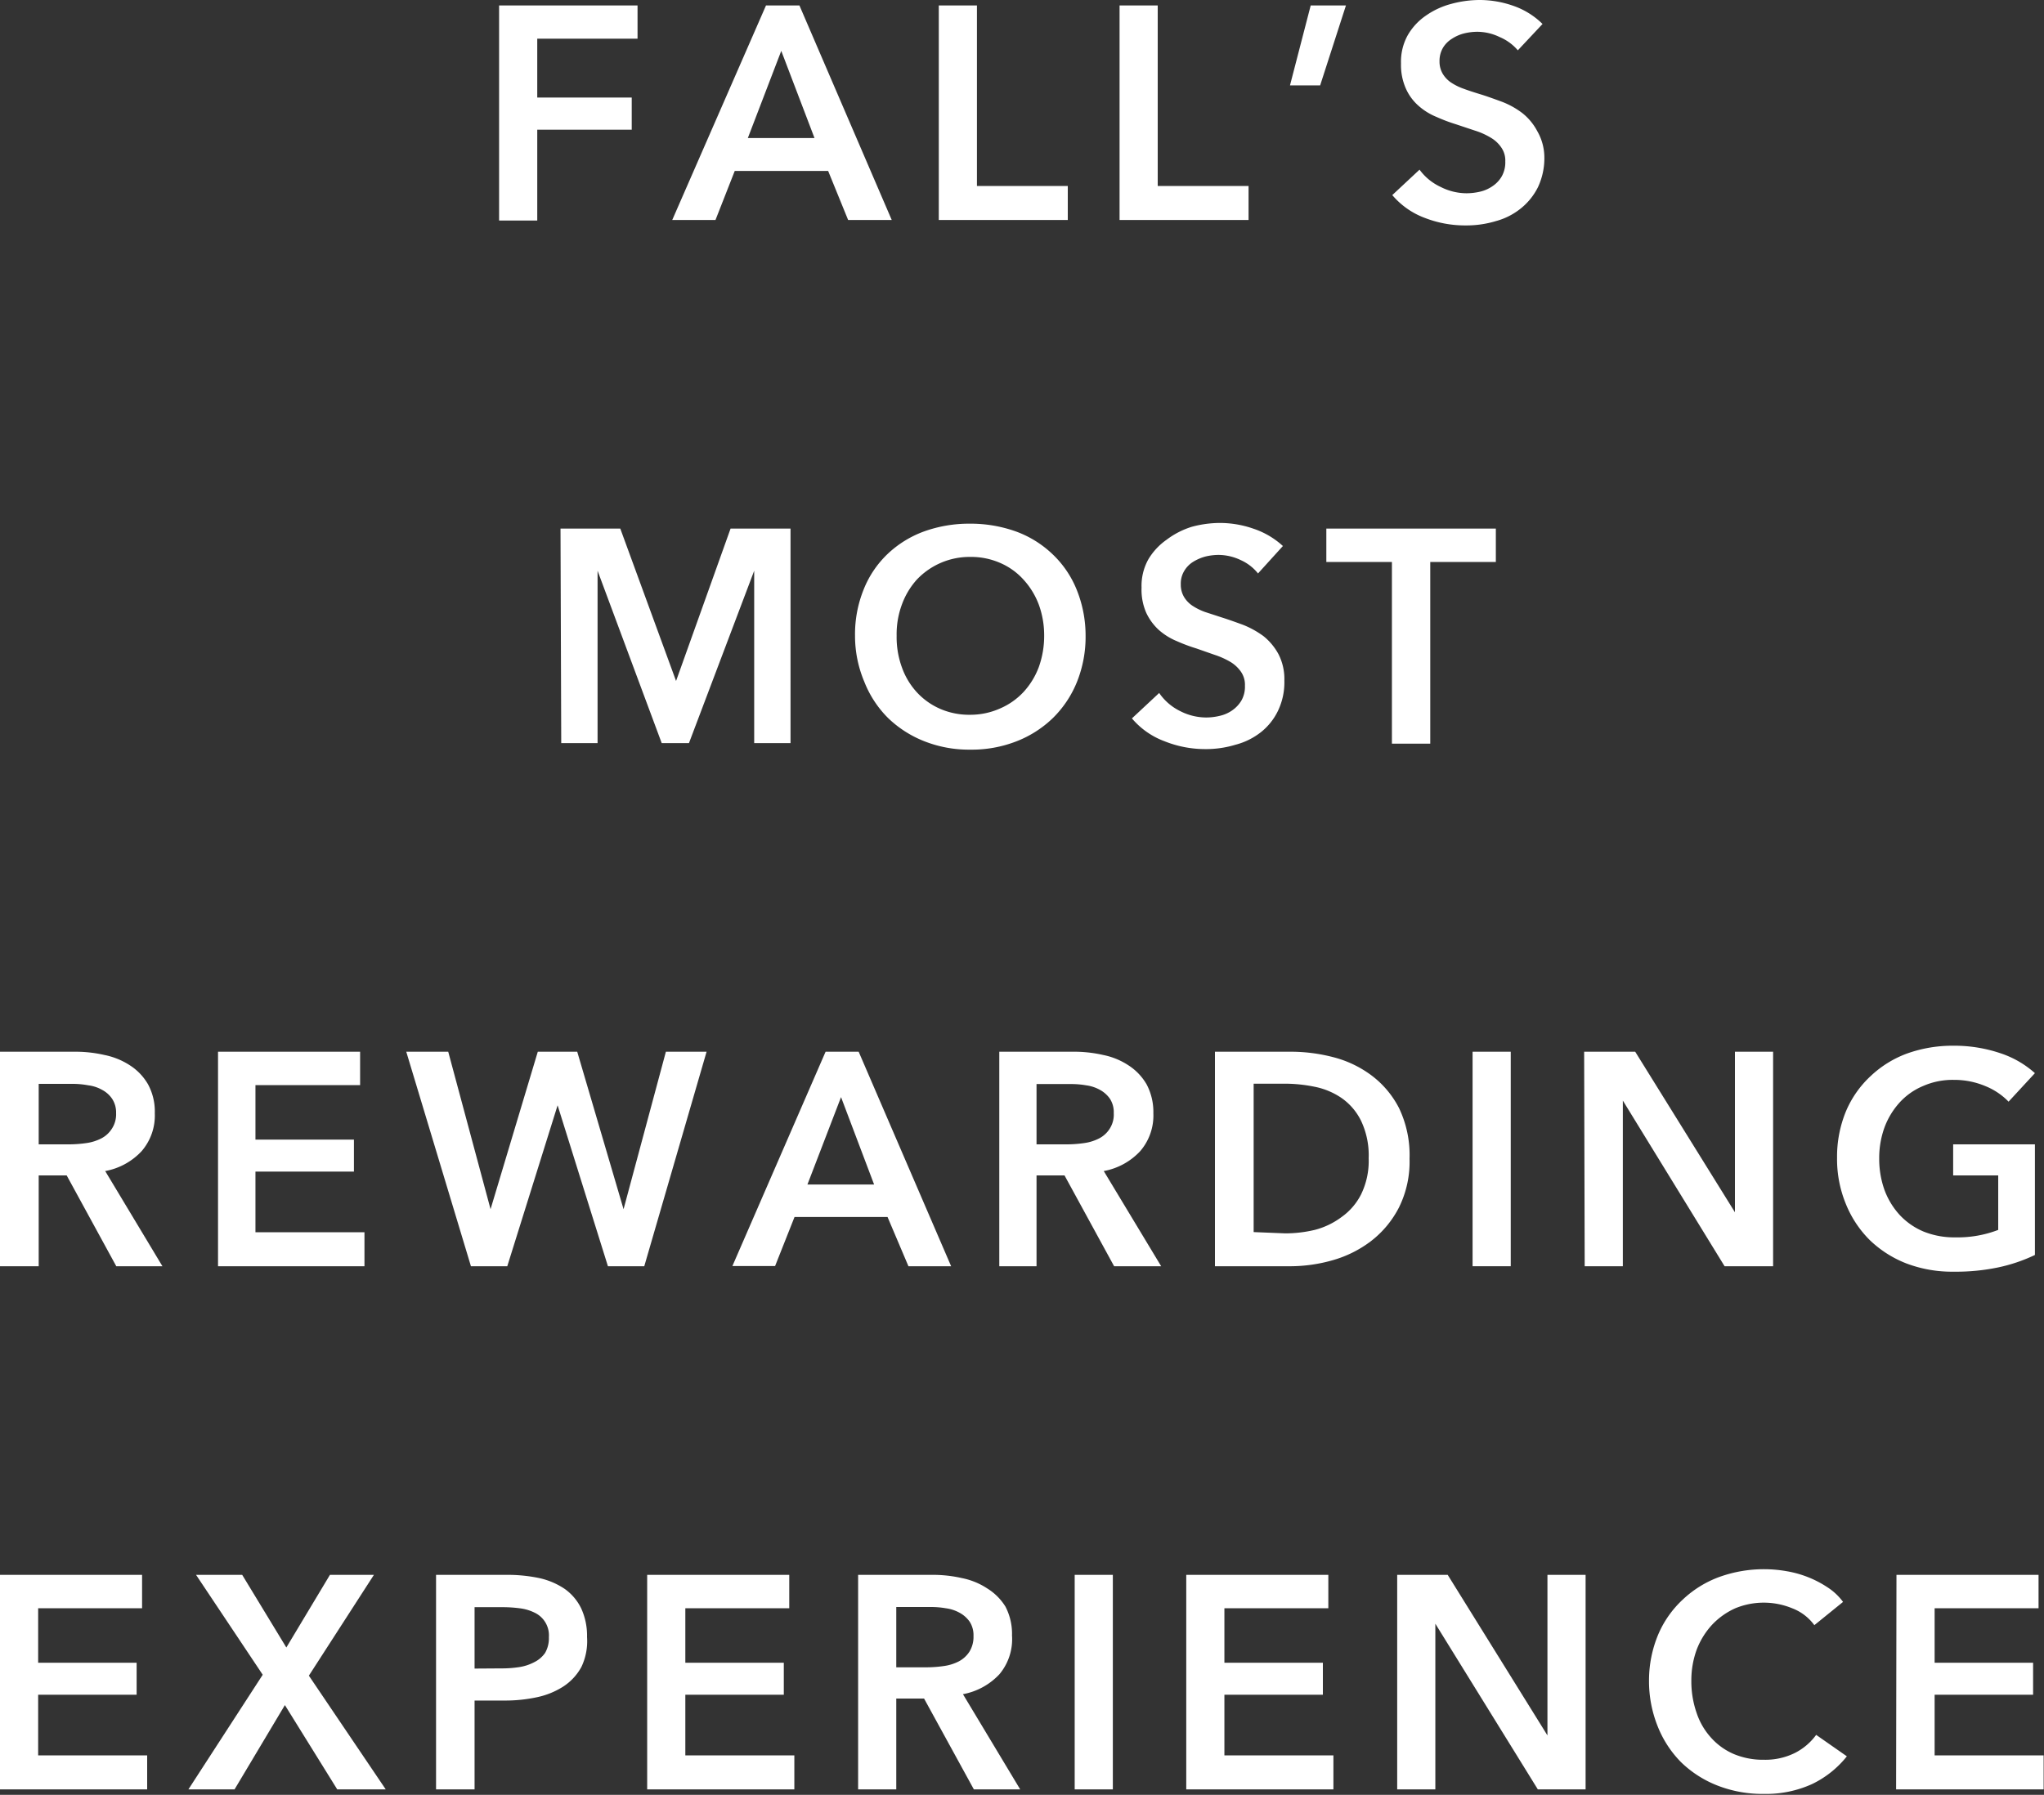 <svg xmlns="http://www.w3.org/2000/svg" viewBox="0 0 112.5 98.81"><rect x="0" y="0" width="112.5" height="98.81" fill="#333333" stroke="none"/><defs><style>.cls-1{fill:#fff;}</style></defs><title>Asset 1</title><g id="Layer_2" data-name="Layer 2"><g id="Layer_3" data-name="Layer 3"><path class="cls-1" d="M27.47.3h7.62V2.13H29.57V5.37h5.2V7.14h-5.2v5h-2.1Z"/><path class="cls-1" d="M42.16.3H44l5.08,11.81h-2.4l-1.1-2.7H40.44l-1.06,2.7H37Zm2.67,7.3L43,2.8,41.16,7.6Z"/><path class="cls-1" d="M51.67.3h2.1v9.94h5v1.87H51.67Z"/><path class="cls-1" d="M61.62.3h2.1v9.94h5v1.87H61.62Z"/><path class="cls-1" d="M72.14.3h1.94L72.66,4.7H71Z"/><path class="cls-1" d="M83.54,2.77a2.67,2.67,0,0,0-1-.73,2.83,2.83,0,0,0-1.22-.29,3.12,3.12,0,0,0-.74.09,2.18,2.18,0,0,0-.66.29,1.49,1.49,0,0,0-.5.5,1.43,1.43,0,0,0-.19.74,1.32,1.32,0,0,0,.17.68,1.53,1.53,0,0,0,.46.49,3.13,3.13,0,0,0,.71.35c.27.1.58.2.91.3s.77.26,1.18.41a4.52,4.52,0,0,1,1.12.62,3.12,3.12,0,0,1,.83,1A2.91,2.91,0,0,1,85,8.64a3.76,3.76,0,0,1-.35,1.66,3.5,3.5,0,0,1-.94,1.17,3.71,3.71,0,0,1-1.37.7,5.58,5.58,0,0,1-1.65.24A6.11,6.11,0,0,1,78.43,12a4.32,4.32,0,0,1-1.8-1.26l1.5-1.4a3,3,0,0,0,1.16.95,3.17,3.17,0,0,0,1.43.35,3.33,3.33,0,0,0,.75-.09,2,2,0,0,0,.69-.31,1.62,1.62,0,0,0,.5-.54,1.57,1.57,0,0,0,.19-.81,1.25,1.25,0,0,0-.22-.77,1.78,1.78,0,0,0-.58-.54,3.92,3.92,0,0,0-.87-.39l-1.05-.35a9.15,9.15,0,0,1-1.06-.4,3.44,3.44,0,0,1-1-.62,2.73,2.73,0,0,1-.69-.94,3.19,3.19,0,0,1-.27-1.39,3,3,0,0,1,.37-1.55,3.3,3.3,0,0,1,1-1.08A4.36,4.36,0,0,1,79.89.21,6,6,0,0,1,81.47,0a5.59,5.59,0,0,1,1.82.32,4.27,4.27,0,0,1,1.61,1Z"/><path class="cls-1" d="M30.85,29.1h3.29l3.07,8.39h0l3-8.39h3.3V40.91H41.51V31.42h0l-3.59,9.49H36.42l-3.53-9.49h0v9.49h-2Z"/><path class="cls-1" d="M47.06,35a6.56,6.56,0,0,1,.48-2.56,5.5,5.5,0,0,1,1.31-1.94,5.81,5.81,0,0,1,2-1.24,7.32,7.32,0,0,1,2.52-.43,7.41,7.41,0,0,1,2.55.43,5.77,5.77,0,0,1,2,1.24,5.55,5.55,0,0,1,1.33,1.94A6.75,6.75,0,0,1,59.75,35a6.67,6.67,0,0,1-.47,2.53,5.86,5.86,0,0,1-1.33,2,6,6,0,0,1-2,1.28,6.77,6.77,0,0,1-2.55.46,6.68,6.68,0,0,1-2.52-.46,6.06,6.06,0,0,1-2-1.28,5.81,5.81,0,0,1-1.31-2A6.48,6.48,0,0,1,47.06,35Zm2.29,0a4.85,4.85,0,0,0,.29,1.74,4,4,0,0,0,.83,1.38,3.82,3.82,0,0,0,1.29.91,4,4,0,0,0,1.64.32A4,4,0,0,0,55.05,39a3.82,3.82,0,0,0,1.29-.91,4.19,4.19,0,0,0,.84-1.38A5.08,5.08,0,0,0,57.47,35a4.93,4.93,0,0,0-.29-1.7,4.23,4.23,0,0,0-.83-1.37A3.69,3.69,0,0,0,55.07,31a4,4,0,0,0-1.67-.34,4,4,0,0,0-2.94,1.25,4.2,4.2,0,0,0-.82,1.37A4.71,4.71,0,0,0,49.35,35Z"/><path class="cls-1" d="M69.24,31.57a2.54,2.54,0,0,0-.94-.73,2.87,2.87,0,0,0-1.22-.29,3.12,3.12,0,0,0-.74.09,2.52,2.52,0,0,0-.67.29,1.47,1.47,0,0,0-.49.5,1.34,1.34,0,0,0-.19.74,1.32,1.32,0,0,0,.17.68,1.53,1.53,0,0,0,.46.49,3.26,3.26,0,0,0,.7.35l.92.3c.38.12.77.26,1.18.41a5.09,5.09,0,0,1,1.12.62,3.26,3.26,0,0,1,.83,1,3,3,0,0,1,.32,1.45,3.62,3.62,0,0,1-.35,1.66,3.35,3.35,0,0,1-.93,1.17A3.79,3.79,0,0,1,68,41a5.58,5.58,0,0,1-1.65.24,6,6,0,0,1-2.25-.43,4.32,4.32,0,0,1-1.8-1.26l1.5-1.4a3,3,0,0,0,1.16,1,3.16,3.16,0,0,0,1.42.35,3.2,3.2,0,0,0,.75-.09,1.92,1.92,0,0,0,.7-.31,1.73,1.73,0,0,0,.5-.54,1.54,1.54,0,0,0,.19-.81,1.25,1.25,0,0,0-.22-.77,1.89,1.89,0,0,0-.58-.54,4.38,4.38,0,0,0-.87-.39l-1-.35a9.29,9.29,0,0,1-1.07-.4,3.51,3.51,0,0,1-1-.62,3,3,0,0,1-.69-.94,3.17,3.17,0,0,1-.26-1.39,3,3,0,0,1,.37-1.55,3.49,3.49,0,0,1,1-1.08A4.52,4.52,0,0,1,65.6,29a6,6,0,0,1,1.57-.21,5.64,5.64,0,0,1,1.83.32,4.49,4.49,0,0,1,1.61.95Z"/><path class="cls-1" d="M76.61,30.94H73V29.1h9.33v1.84H78.72v10H76.61Z"/><path class="cls-1" d="M0,57.9H4.14a7.16,7.16,0,0,1,1.61.18,4,4,0,0,1,1.4.57,3.05,3.05,0,0,1,1,1.05,3.14,3.14,0,0,1,.37,1.59,3,3,0,0,1-.73,2.09,3.63,3.63,0,0,1-2,1.09l3.15,5.24H6.4l-2.73-5H2.13v5H0ZM3.85,63a6.82,6.82,0,0,0,.9-.07,2.56,2.56,0,0,0,.81-.25,1.5,1.5,0,0,0,.59-.53,1.45,1.45,0,0,0,.24-.87,1.37,1.37,0,0,0-.22-.79A1.52,1.52,0,0,0,5.62,60a2.06,2.06,0,0,0-.76-.25A4.7,4.7,0,0,0,4,59.67H2.13V63Z"/><path class="cls-1" d="M12,57.9h7.82v1.84H14.06v3h5.42V64.5H14.06v3.34h6v1.87H12Z"/><path class="cls-1" d="M22.36,57.9h2.31L27,66.57h0l2.6-8.67h2.17l2.55,8.67h0l2.33-8.67h2.24L35.46,69.71h-2l-2.77-8.86h0l-2.77,8.86h-2Z"/><path class="cls-1" d="M45.44,57.9h1.82l5.09,11.81H50L48.85,67H43.73l-1.07,2.7H40.31Zm2.67,7.31L46.29,60.4l-1.85,4.81Z"/><path class="cls-1" d="M55,57.9h4.1a7.18,7.18,0,0,1,1.62.18,3.92,3.92,0,0,1,1.39.57,3.08,3.08,0,0,1,1,1.05,3.25,3.25,0,0,1,.37,1.59,3,3,0,0,1-.73,2.09,3.63,3.63,0,0,1-2,1.09l3.16,5.24H61.32l-2.73-5H57.05v5H55ZM58.77,63a6.82,6.82,0,0,0,.9-.07,2.56,2.56,0,0,0,.81-.25,1.5,1.5,0,0,0,.59-.53,1.44,1.44,0,0,0,.23-.87,1.36,1.36,0,0,0-.21-.79,1.61,1.61,0,0,0-.55-.49,2.13,2.13,0,0,0-.76-.25,4.81,4.81,0,0,0-.83-.07h-1.9V63Z"/><path class="cls-1" d="M66.87,57.9h4.19a9.29,9.29,0,0,1,2.32.3,6,6,0,0,1,2.1,1A5.24,5.24,0,0,1,77,61a6,6,0,0,1,.58,2.79A5.66,5.66,0,0,1,77,66.47a5.5,5.5,0,0,1-1.52,1.84,6.3,6.3,0,0,1-2.1,1.06,8.51,8.51,0,0,1-2.32.34H66.87Zm3.86,10a7,7,0,0,0,1.63-.19A4.21,4.21,0,0,0,73.84,67a3.42,3.42,0,0,0,1.07-1.24,4.19,4.19,0,0,0,.42-2,4.41,4.41,0,0,0-.42-2.06,3.3,3.3,0,0,0-1.07-1.25,4,4,0,0,0-1.48-.62,8.2,8.2,0,0,0-1.63-.17H69v8.17Z"/><path class="cls-1" d="M81.05,57.9h2.1V69.71h-2.1Z"/><path class="cls-1" d="M87.19,57.9H90l5.49,8.84h0V57.9h2.1V69.71H94.92l-5.6-9.12h0v9.12h-2.1Z"/><path class="cls-1" d="M112,69.09a9,9,0,0,1-2,.68,11.36,11.36,0,0,1-2.47.24,7.1,7.1,0,0,1-2.62-.46,6.1,6.1,0,0,1-2-1.28,5.94,5.94,0,0,1-1.32-2,6.48,6.48,0,0,1-.48-2.53,6.56,6.56,0,0,1,.49-2.56,5.62,5.62,0,0,1,1.36-1.94,5.86,5.86,0,0,1,2-1.24,7.44,7.44,0,0,1,2.54-.43,7.9,7.9,0,0,1,2.59.41A5.35,5.35,0,0,1,112,59.08l-1.45,1.57a3.71,3.71,0,0,0-1.26-.85,4.42,4.42,0,0,0-1.76-.35,4.05,4.05,0,0,0-1.69.34,3.64,3.64,0,0,0-1.29.91,4.23,4.23,0,0,0-.83,1.37,4.93,4.93,0,0,0-.29,1.7,5.08,5.08,0,0,0,.29,1.74,4.19,4.19,0,0,0,.84,1.38,3.81,3.81,0,0,0,1.31.91,4.49,4.49,0,0,0,1.76.32,6.21,6.21,0,0,0,2.35-.41v-3h-2.48V63H112Z"/><path class="cls-1" d="M0,86.7H7.82v1.84H2.1v3H7.52V93.3H2.1v3.34h6v1.87H0Z"/><path class="cls-1" d="M14.46,92.2l-3.67-5.5h2.54l2.43,4,2.4-4h2.42L17,92.25l4.23,6.26H18.56l-2.88-4.64-2.77,4.64H10.37Z"/><path class="cls-1" d="M24,86.7h3.86a8.53,8.53,0,0,1,1.83.18,4.06,4.06,0,0,1,1.4.6,2.83,2.83,0,0,1,.9,1.07,3.6,3.6,0,0,1,.32,1.57A3.3,3.3,0,0,1,32,91.77a3,3,0,0,1-1,1.08,4.35,4.35,0,0,1-1.46.59,8.29,8.29,0,0,1-1.77.18H26.12v4.89H24Zm3.57,5.15a6.24,6.24,0,0,0,1-.07,2.61,2.61,0,0,0,.83-.27A1.57,1.57,0,0,0,30,91a1.62,1.62,0,0,0,.21-.87,1.38,1.38,0,0,0-.79-1.35,2.54,2.54,0,0,0-.82-.24,7.19,7.19,0,0,0-.94-.06H26.12v3.38Z"/><path class="cls-1" d="M35.62,86.7h7.82v1.84H37.72v3h5.42V93.3H37.72v3.34h6v1.87H35.62Z"/><path class="cls-1" d="M47.23,86.7h4.1a7.18,7.18,0,0,1,1.62.18,3.92,3.92,0,0,1,1.39.57,3.08,3.08,0,0,1,1,1,3.25,3.25,0,0,1,.36,1.59A3,3,0,0,1,55,92.18a3.66,3.66,0,0,1-2,1.09l3.15,5.24H53.6l-2.74-5H49.33v5h-2.1Zm3.82,5.09a6.82,6.82,0,0,0,.9-.07,2.56,2.56,0,0,0,.81-.25,1.57,1.57,0,0,0,.59-.53,1.54,1.54,0,0,0,.23-.87,1.36,1.36,0,0,0-.21-.79,1.61,1.61,0,0,0-.55-.49,2.13,2.13,0,0,0-.76-.25,4.81,4.81,0,0,0-.83-.07h-1.9v3.32Z"/><path class="cls-1" d="M59.15,86.7h2.1V98.51h-2.1Z"/><path class="cls-1" d="M65.29,86.7h7.82v1.84H67.39v3h5.42V93.3H67.39v3.34h6v1.87H65.29Z"/><path class="cls-1" d="M76.9,86.7h2.78l5.49,8.84h0V86.7h2.1V98.51H84.64L79,89.39h0v9.12H76.9Z"/><path class="cls-1" d="M99.86,89.47a2.7,2.7,0,0,0-1.22-.93,4.11,4.11,0,0,0-3.13,0,4,4,0,0,0-1.29.92,4.25,4.25,0,0,0-.84,1.37,4.93,4.93,0,0,0-.29,1.7,5.26,5.26,0,0,0,.29,1.77,3.81,3.81,0,0,0,.8,1.37,3.55,3.55,0,0,0,1.26.9,4.15,4.15,0,0,0,1.65.31,3.66,3.66,0,0,0,1.69-.37,3.28,3.28,0,0,0,1.18-1l1.69,1.18a5.47,5.47,0,0,1-1.92,1.53,6.12,6.12,0,0,1-2.65.54,6.8,6.8,0,0,1-2.55-.46,6,6,0,0,1-2-1.28,5.88,5.88,0,0,1-1.3-2,6.67,6.67,0,0,1-.47-2.53A6.56,6.56,0,0,1,91.26,90a5.62,5.62,0,0,1,1.36-1.94,5.86,5.86,0,0,1,2-1.24,7.24,7.24,0,0,1,2.54-.43,7.1,7.1,0,0,1,1.18.11,5.82,5.82,0,0,1,2.25.89,3.25,3.25,0,0,1,.85.8Z"/><path class="cls-1" d="M104.38,86.7h7.82v1.84h-5.72v3h5.42V93.3h-5.42v3.34h6v1.87h-8.12Z"/></g></g></svg>